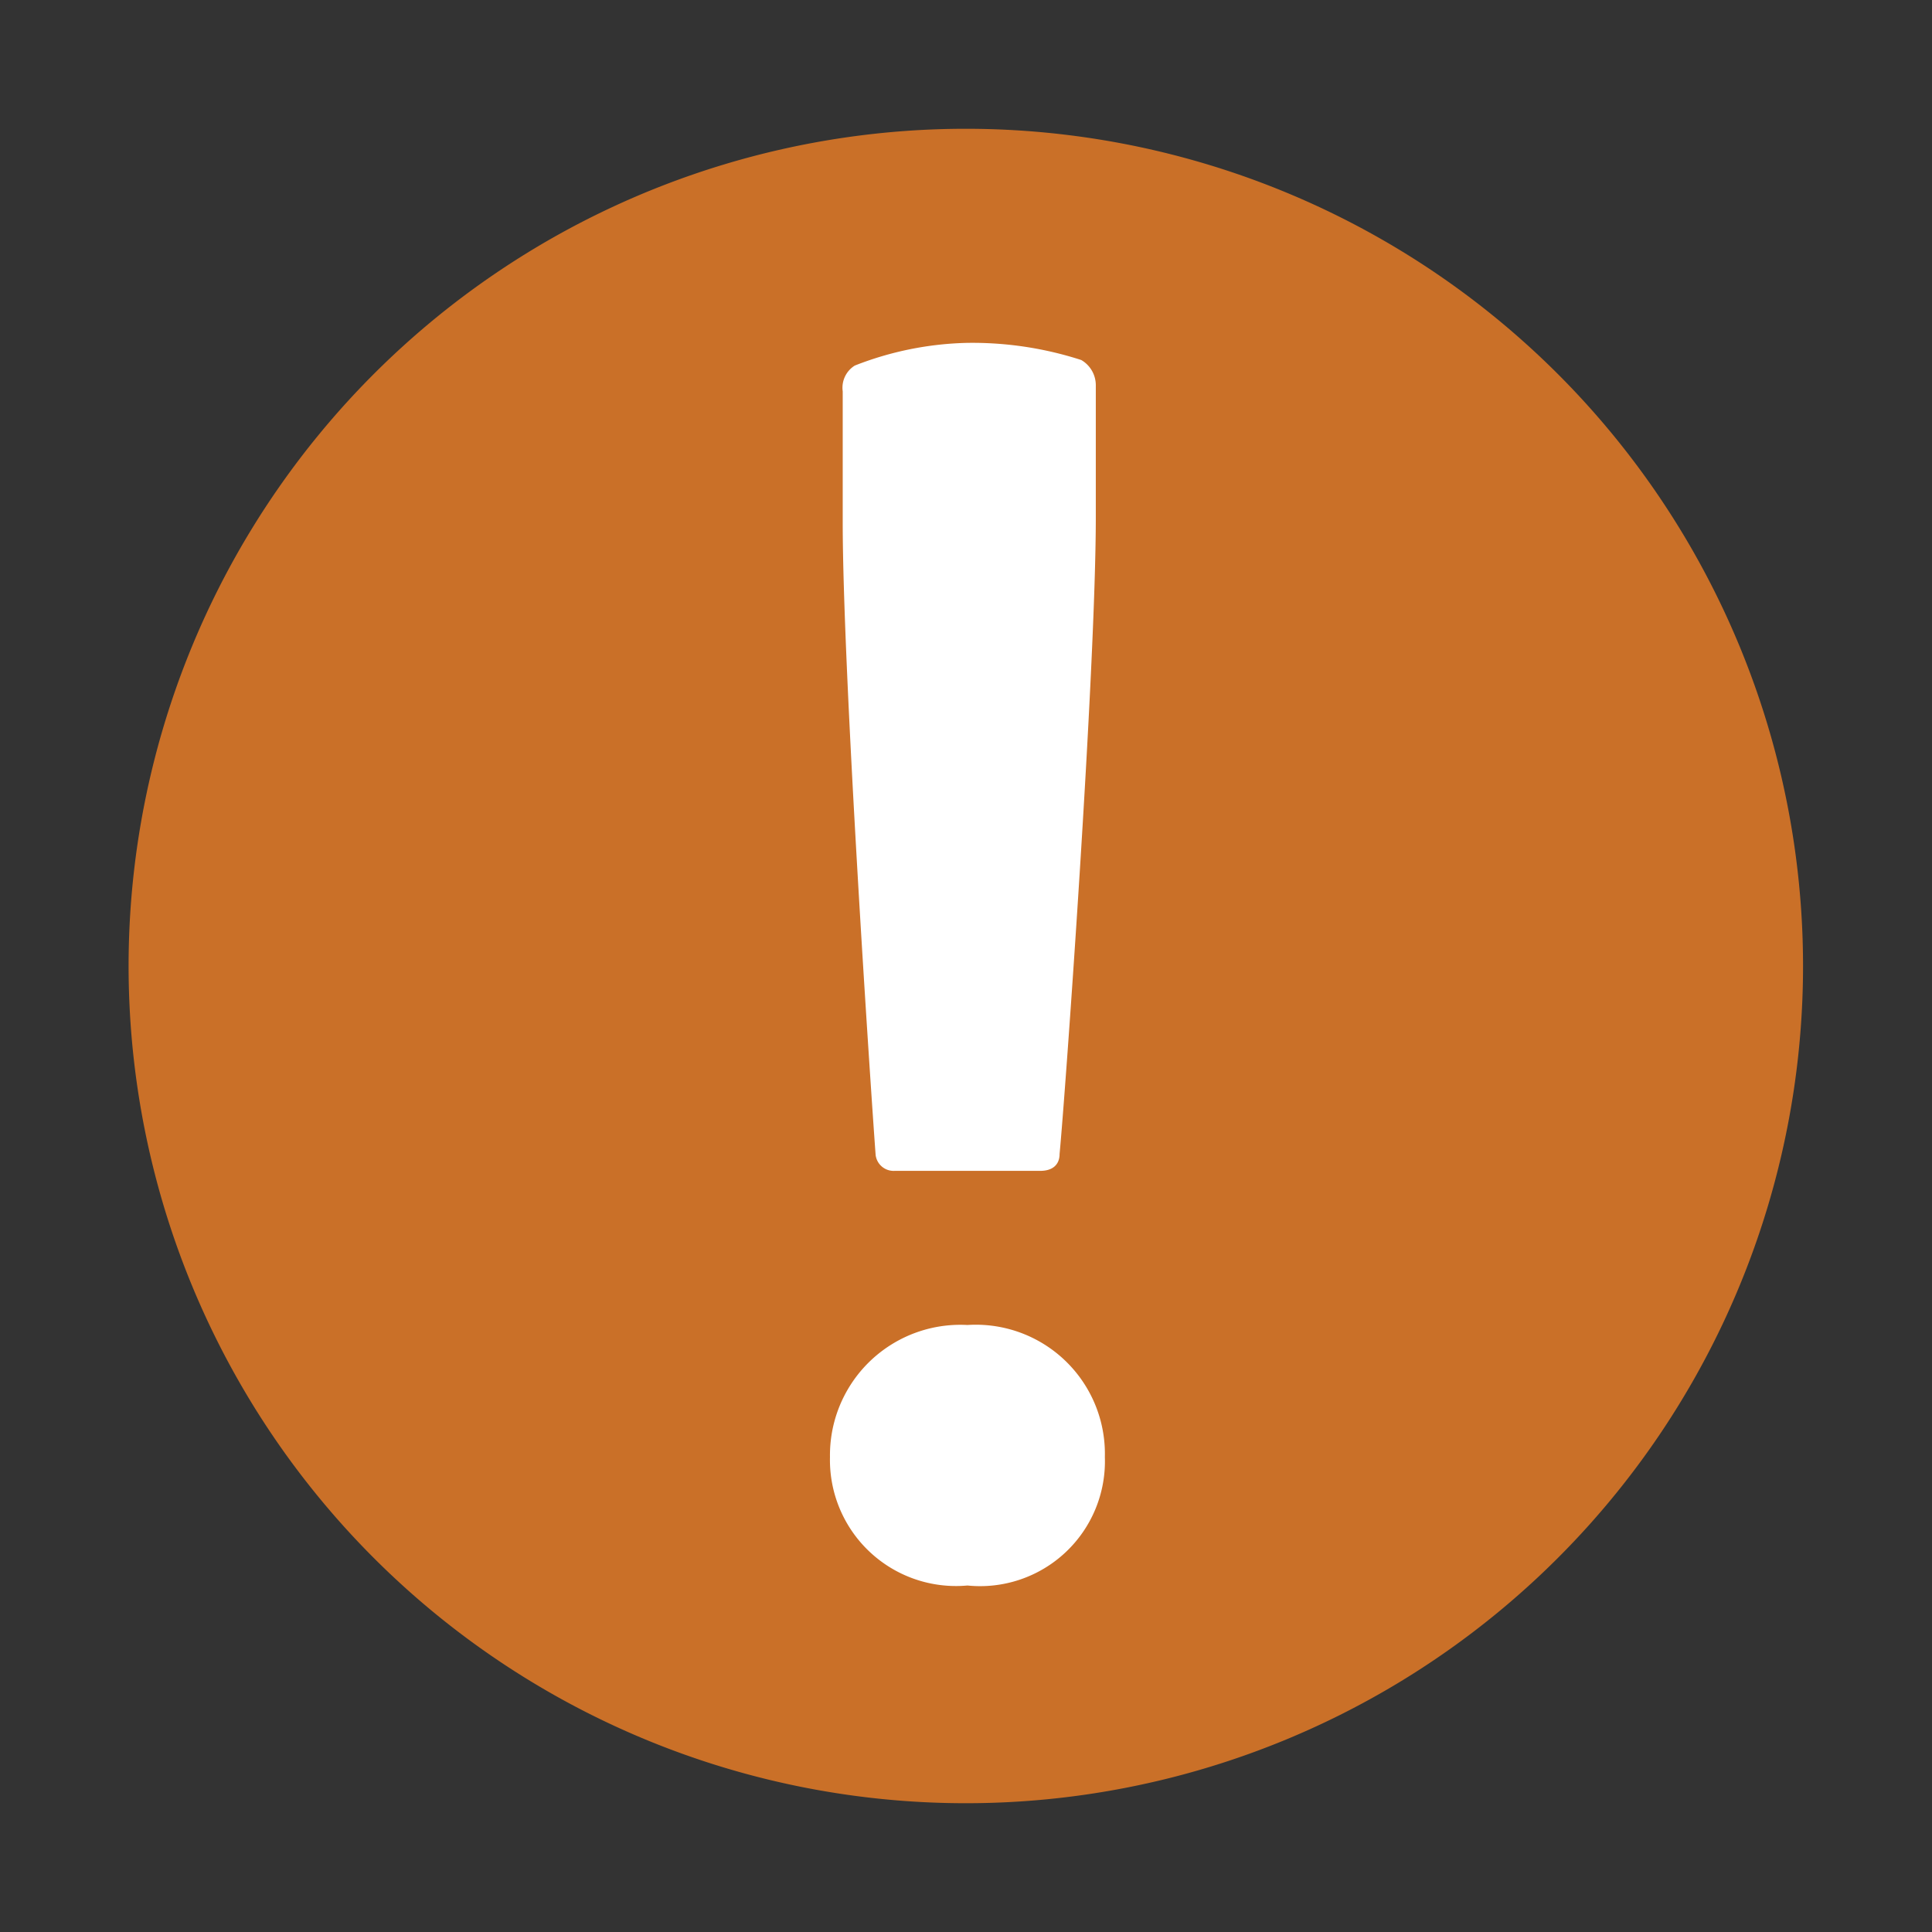 <svg id="icons" xmlns="http://www.w3.org/2000/svg" width="32" height="32" viewBox="0 0 32 32">
  <rect x="0" y="0" width="32" height="32" fill="#333333" stroke="none"/>
  <defs>
    <style>
      .cls-1 {
        fill: #ca7028;
      }

      .cls-2 {
        fill: #fff;
      }
    </style>
  </defs>
  <path class="cls-1" d="M16,2.133A13.867,13.867,0,1,0,29.864,16,13.867,13.867,0,0,0,16,2.133Z"/>
  <path class="cls-2" d="M13.958,6.482a.432.432,0,0,1,.2-.427,5.4,5.4,0,0,1,1.864-.376,5.855,5.855,0,0,1,1.887.284.484.484,0,0,1,.241.428V8.56c0,2.558-.51,9.623-.6,10.553,0,.176-.113.28-.32.28H14.82a.3.3,0,0,1-.317-.265c-.087-1.179-.545-8.037-.545-10.477Z"/>
  <path class="cls-2" d="M16.024,26.261a2.088,2.088,0,0,1-2.277-2.128,2.16,2.16,0,0,1,2.277-2.187A2.138,2.138,0,0,1,18.3,24.133,2.068,2.068,0,0,1,16.024,26.261Z"/>
</svg>

